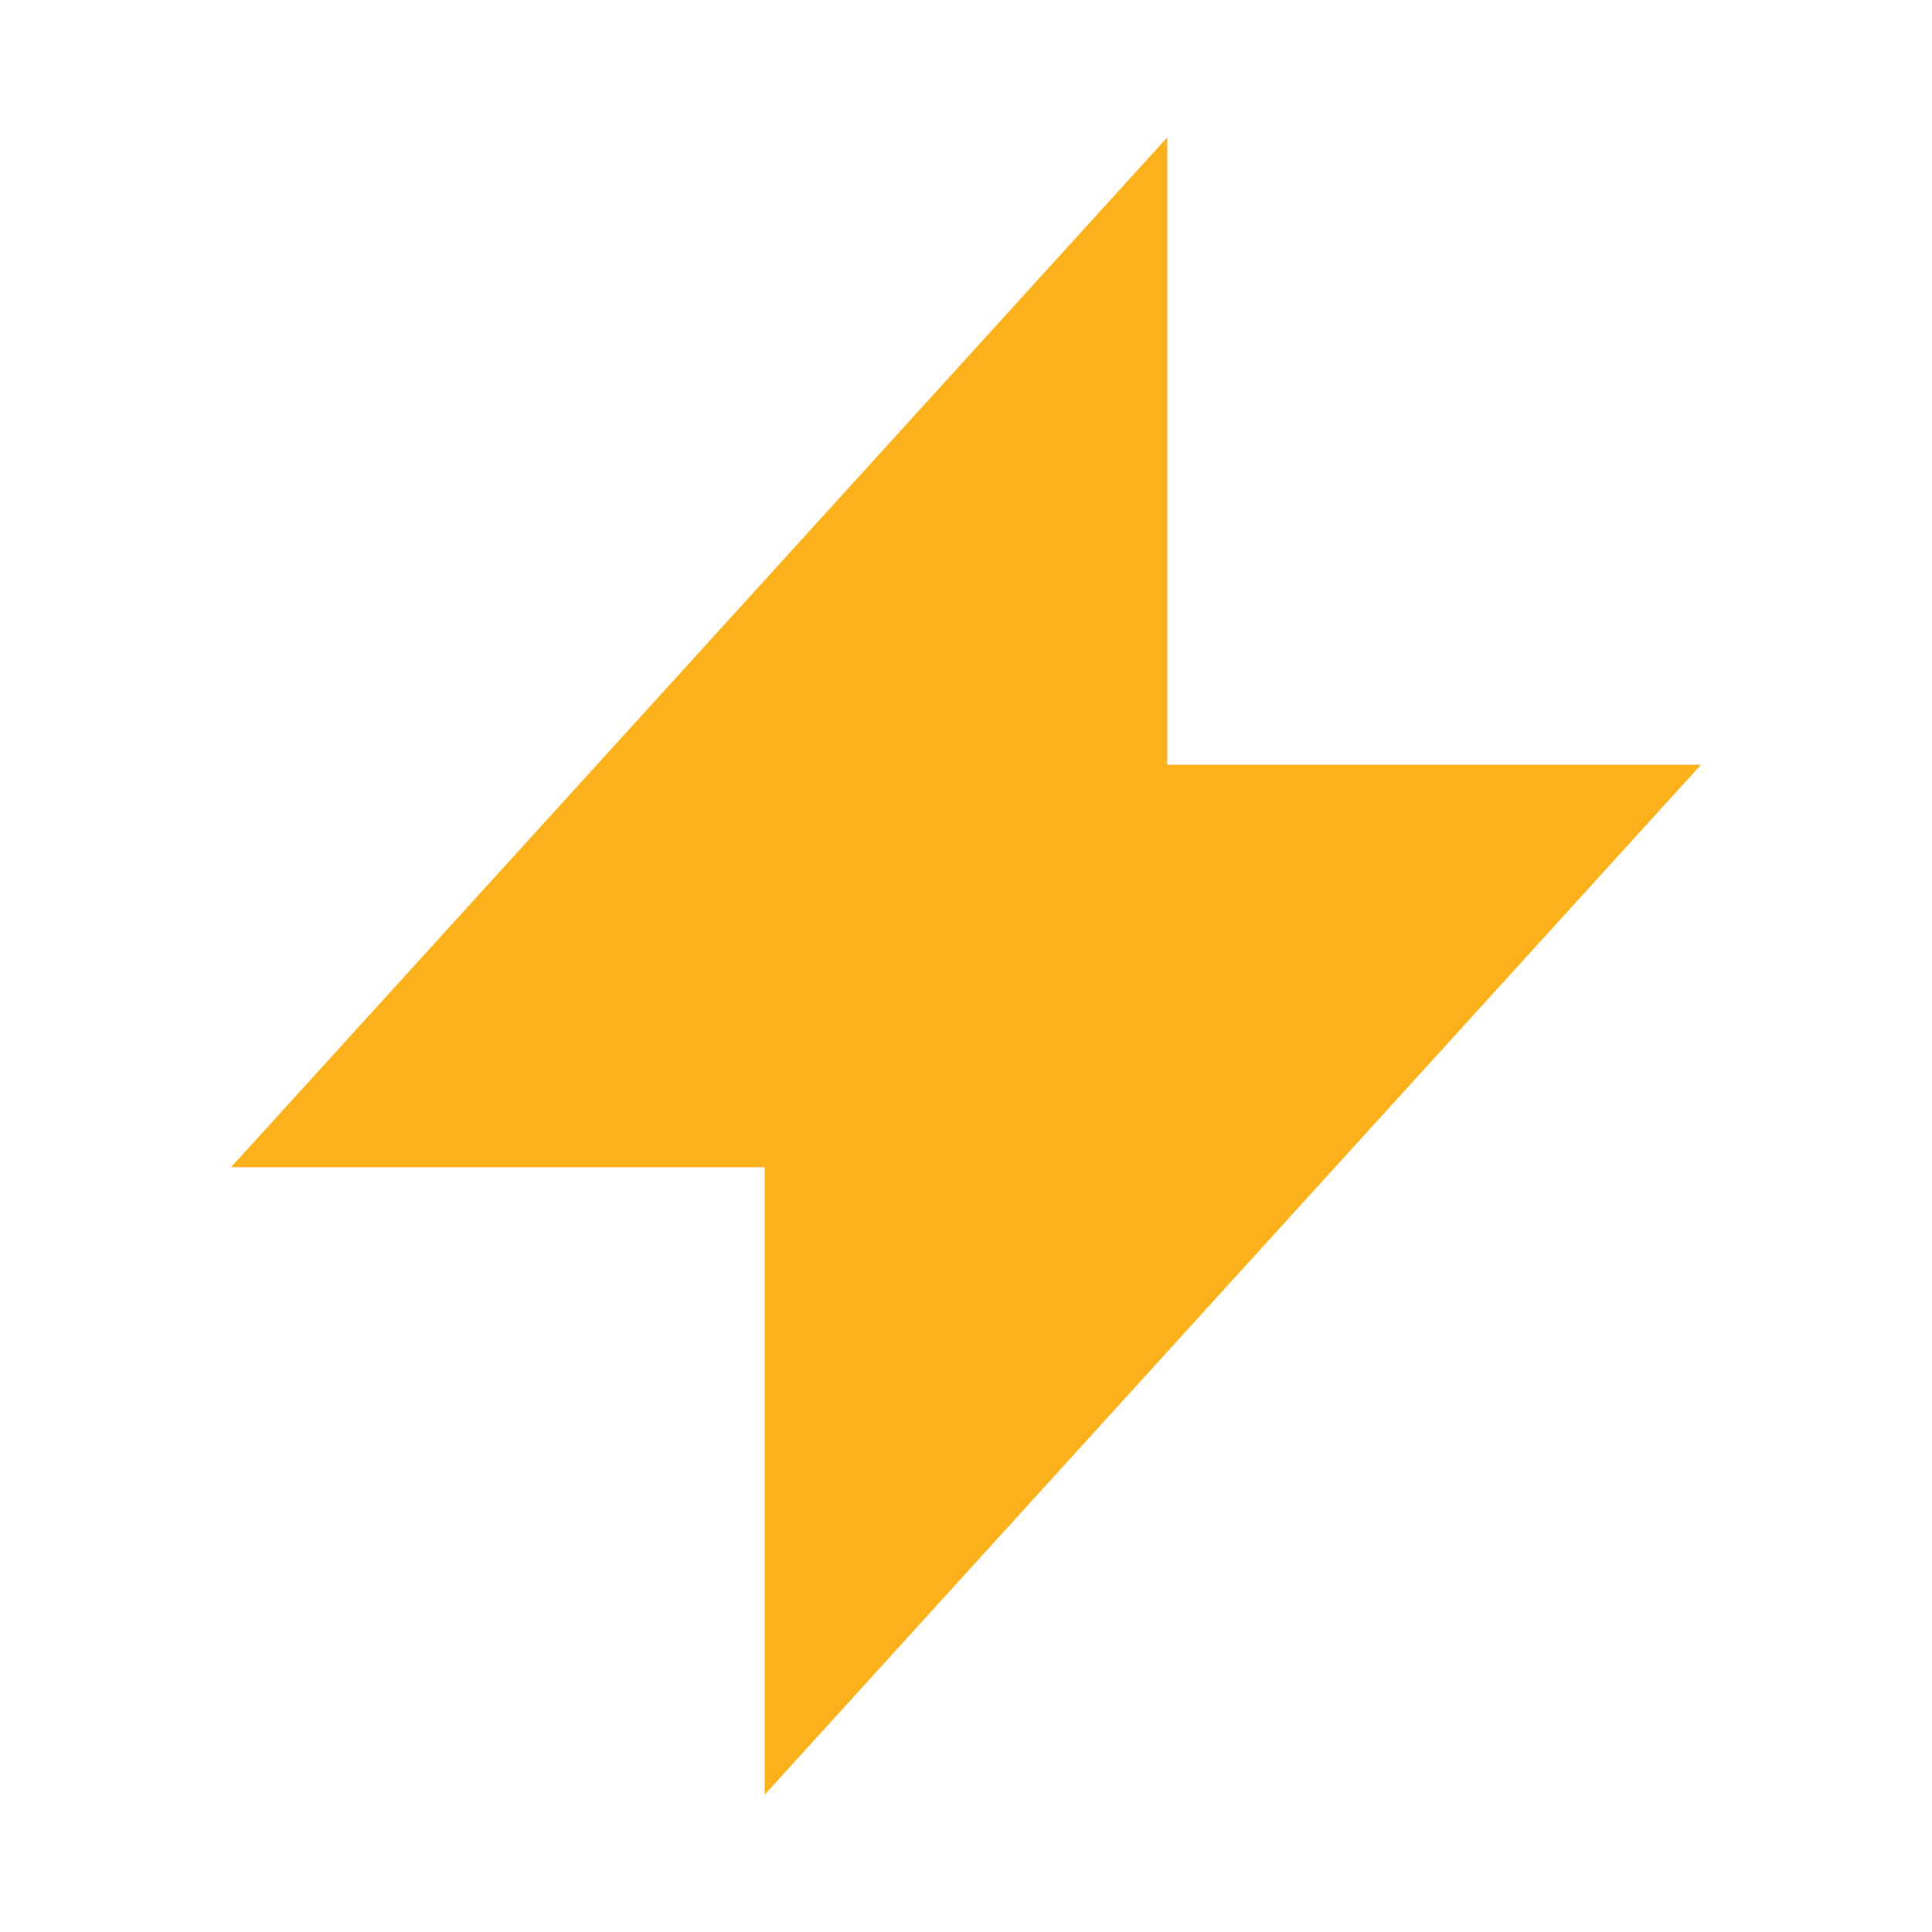 <svg width="24" height="24" viewBox="0 0 24 24" fill="none" xmlns="http://www.w3.org/2000/svg">
<g id="majesticons:lightning-bolt">
<path id="Vector" d="M4 14L14 3V10H20L10 21V14H4Z" fill="#FBB11C" stroke="#FBB11C" strokeLinecap="round" strokeLinejoin="round"/>
</g>
</svg>
